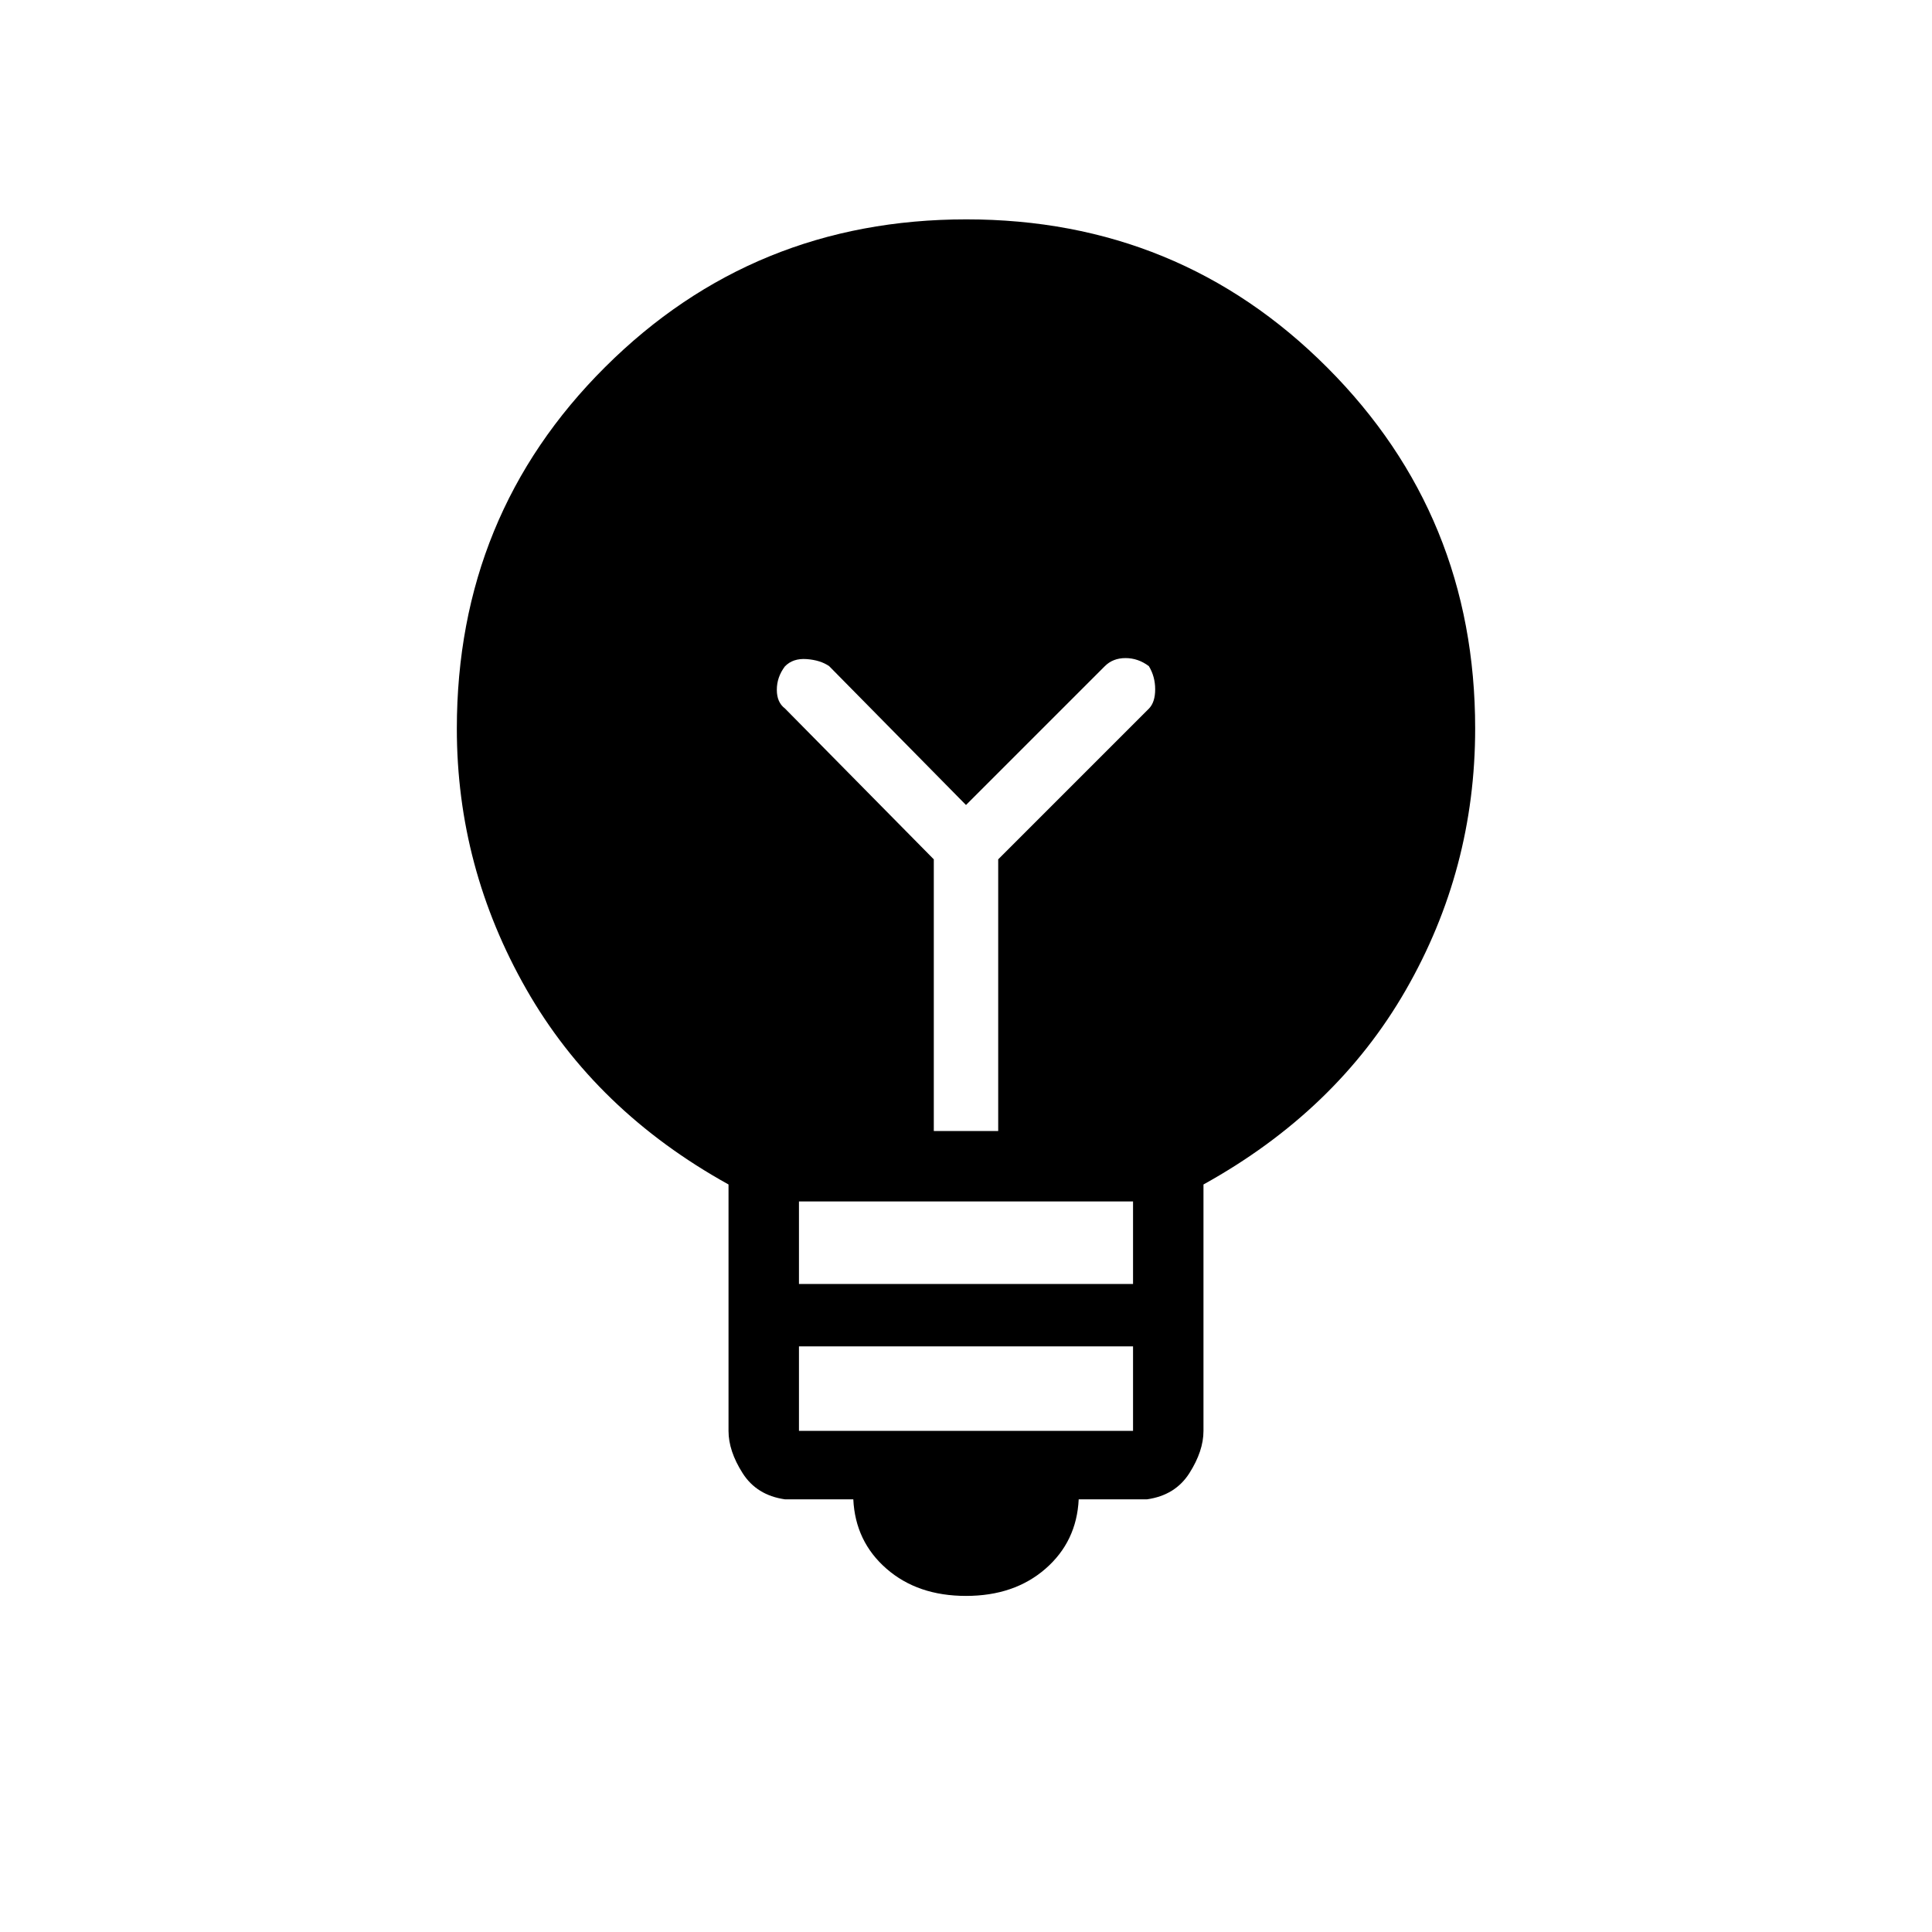 <svg xmlns="http://www.w3.org/2000/svg" height="48" viewBox="0 -960 960 960" width="48"><path d="M480-167q-24 0-39.5-13.5T424-215h-34q-14-2-21-13t-7-20.97v-122.47Q296-408 261.5-468.5T227-597.9q0-106.3 73.68-179.7 73.68-73.4 179.5-73.4t179.32 73.63Q733-703.75 733-598.01 733-528 698.5-468 664-408 598-371.44v122.47q0 9.97-7 20.97-7 11-21 13h-34q-1 21-16.5 34.5T480-167Zm-83-82h166v-42H397v42Zm0-73h166v-41H397v41Zm99-76v-135l75-75q3-3.18 3-9.5t-3.14-11.5q-5.33-4-11.59-4-6.27 0-10.27 4l-69 69-68-69q-4.36-3-11.18-3.5-6.82-.5-10.82 3.64-4 5.33-4 11.59 0 6.27 4 9.27l74 75v135h32Z"/></svg>